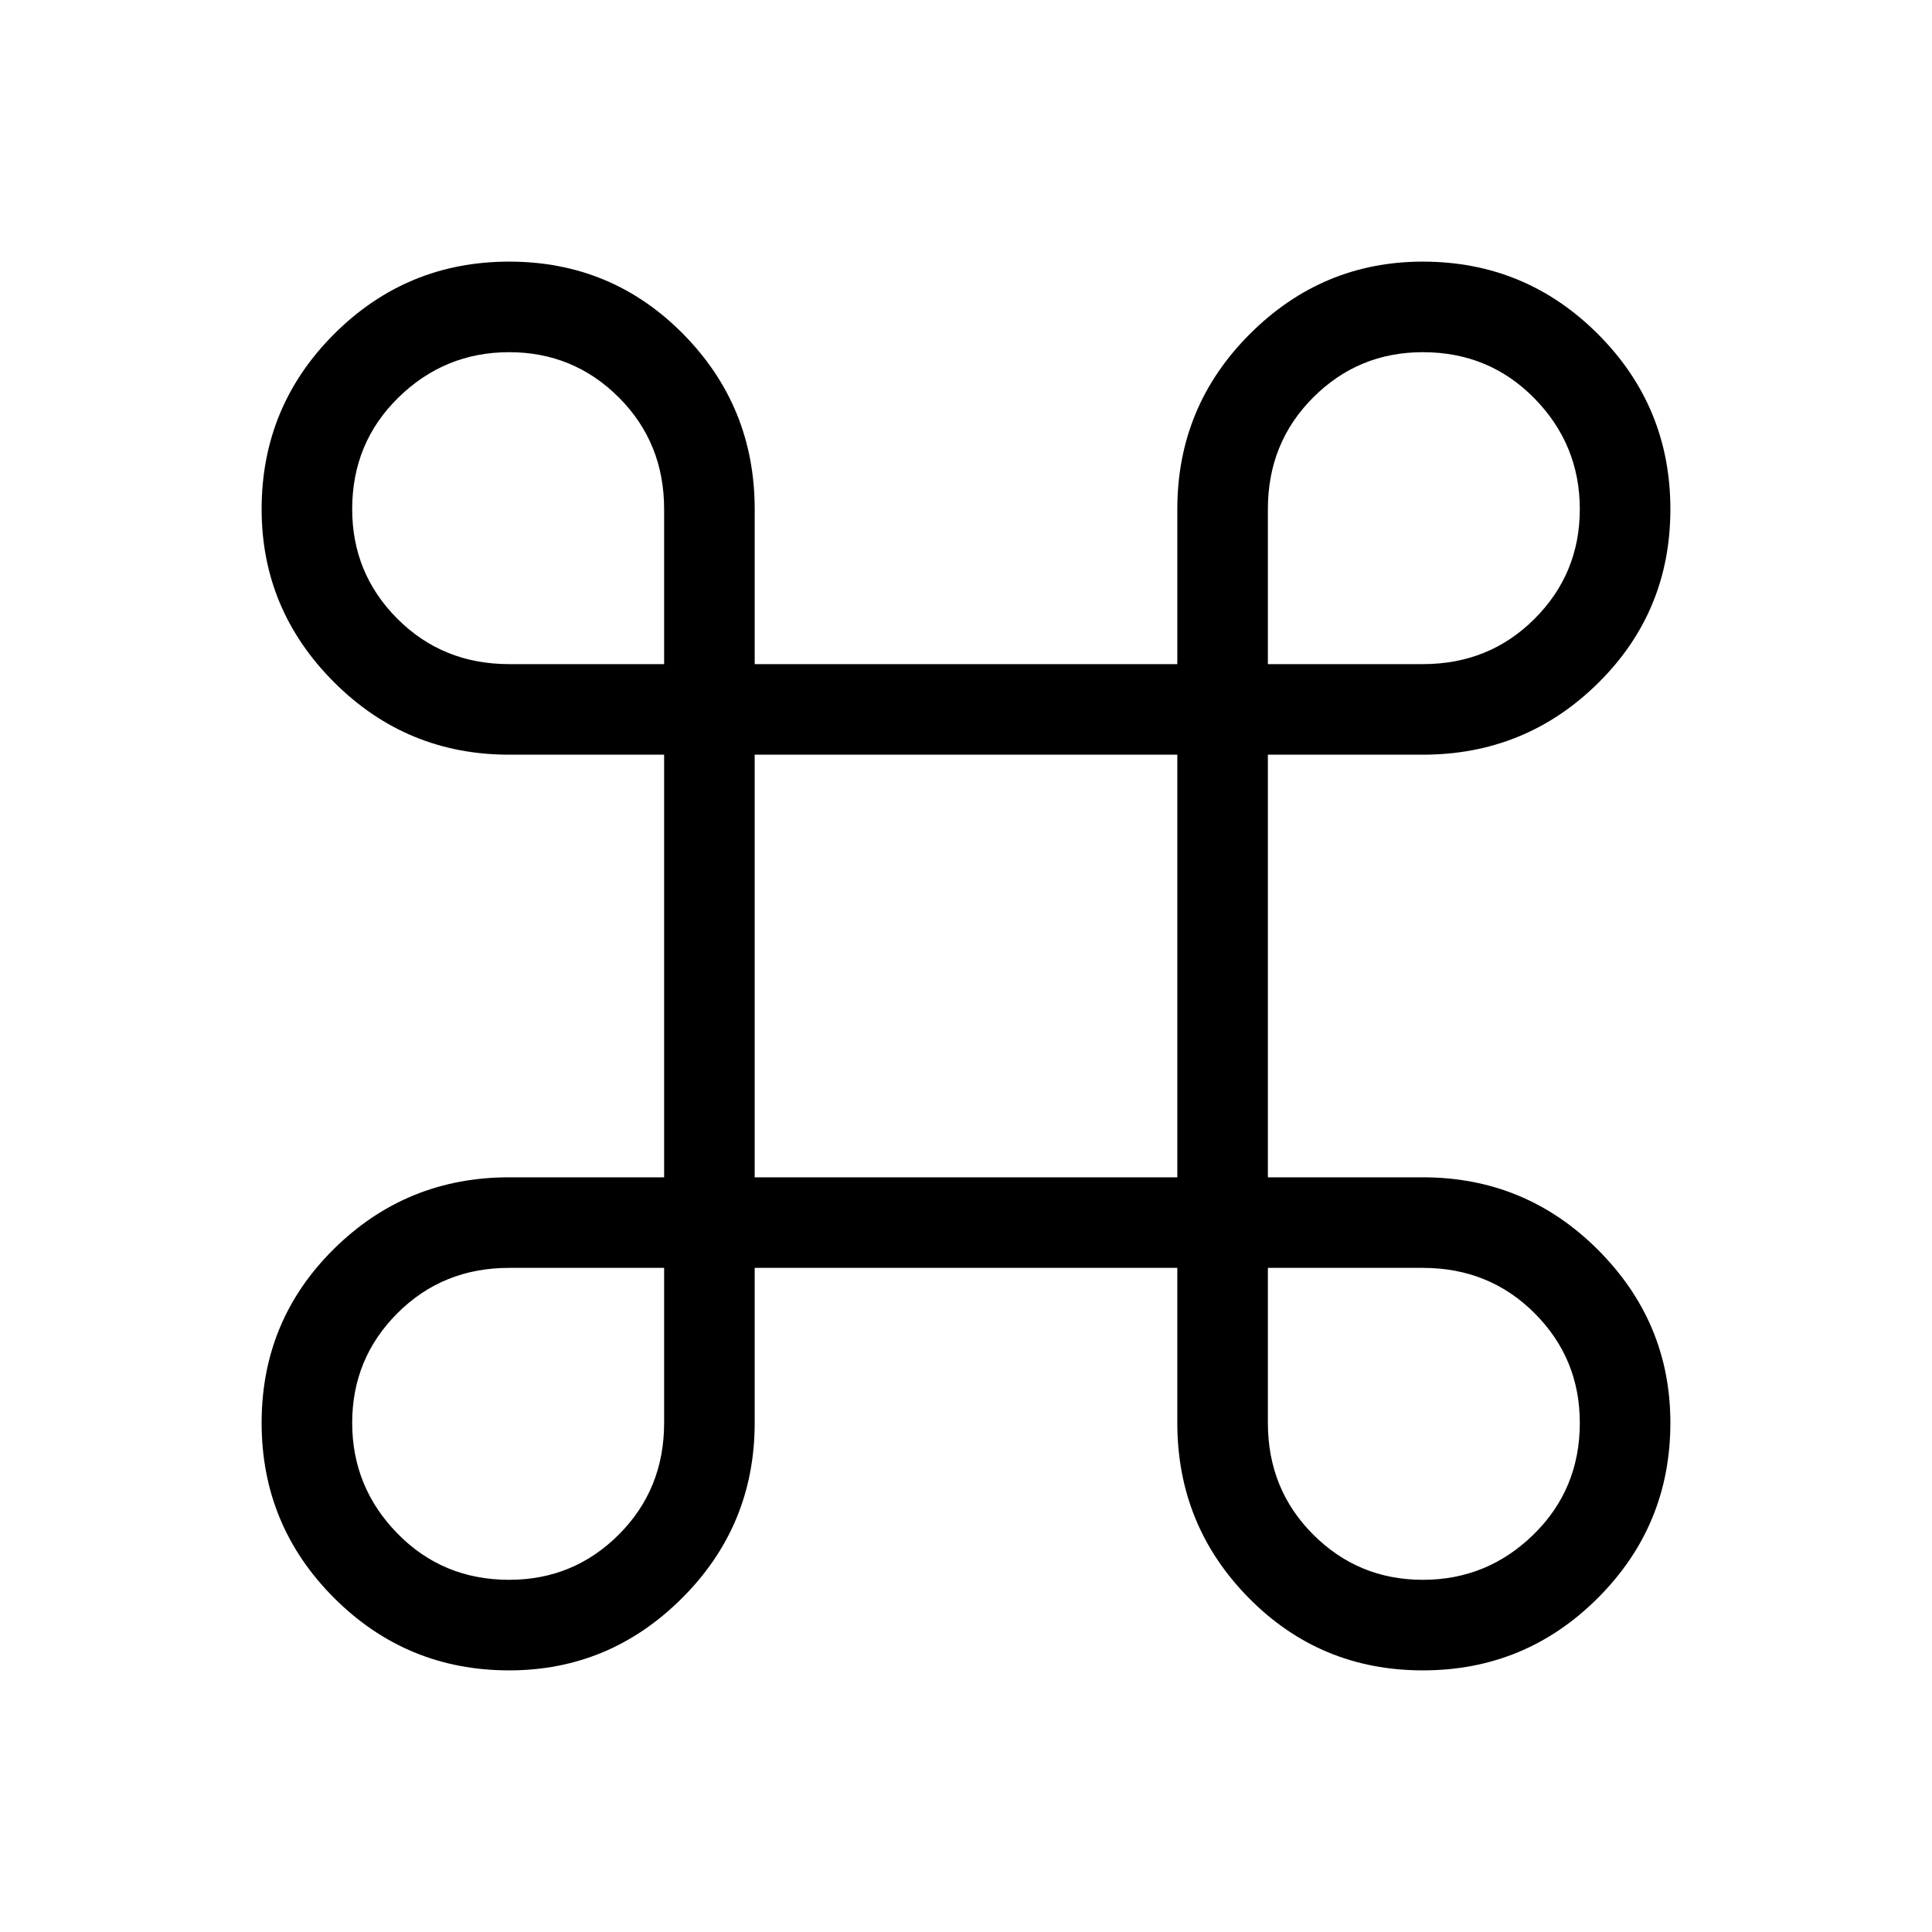 <svg xmlns="http://www.w3.org/2000/svg" width="48" height="48"><path d="M12.65 41.5q-2.55 0-4.35-1.8-1.8-1.8-1.8-4.35t1.8-4.325q1.8-1.775 4.35-1.775h3.85v-10.5h-3.85q-2.55 0-4.35-1.8-1.8-1.8-1.8-4.3 0-2.55 1.8-4.35 1.8-1.8 4.35-1.8t4.325 1.8q1.775 1.8 1.775 4.35v3.85h10.5v-3.85q0-2.55 1.8-4.35 1.8-1.8 4.3-1.8 2.55 0 4.35 1.8 1.8 1.8 1.8 4.35t-1.8 4.325q-1.8 1.775-4.35 1.775H31.5v10.5h3.85q2.55 0 4.35 1.8 1.8 1.8 1.8 4.3 0 2.55-1.8 4.35-1.8 1.8-4.35 1.8t-4.325-1.8q-1.775-1.8-1.775-4.35V31.5h-10.5v3.85q0 2.55-1.8 4.35-1.8 1.8-4.3 1.8zm18.85-25h3.85q1.65 0 2.775-1.125t1.125-2.725q0-1.6-1.125-2.75T35.35 8.75q-1.6 0-2.725 1.125T31.5 12.65zm-18.85 0h3.85v-3.85q0-1.65-1.125-2.775T12.65 8.75q-1.6 0-2.75 1.125T8.75 12.65q0 1.6 1.125 2.725T12.65 16.5zm6.1 12.75h10.5v-10.5h-10.5zm16.6 10q1.6 0 2.75-1.125t1.15-2.775q0-1.6-1.125-2.725T35.35 31.5H31.5v3.85q0 1.65 1.125 2.775t2.725 1.125zm-22.7 0q1.6 0 2.725-1.125T16.5 35.35V31.5h-3.85q-1.65 0-2.775 1.125T8.75 35.35q0 1.6 1.125 2.75t2.775 1.15z"/></svg>